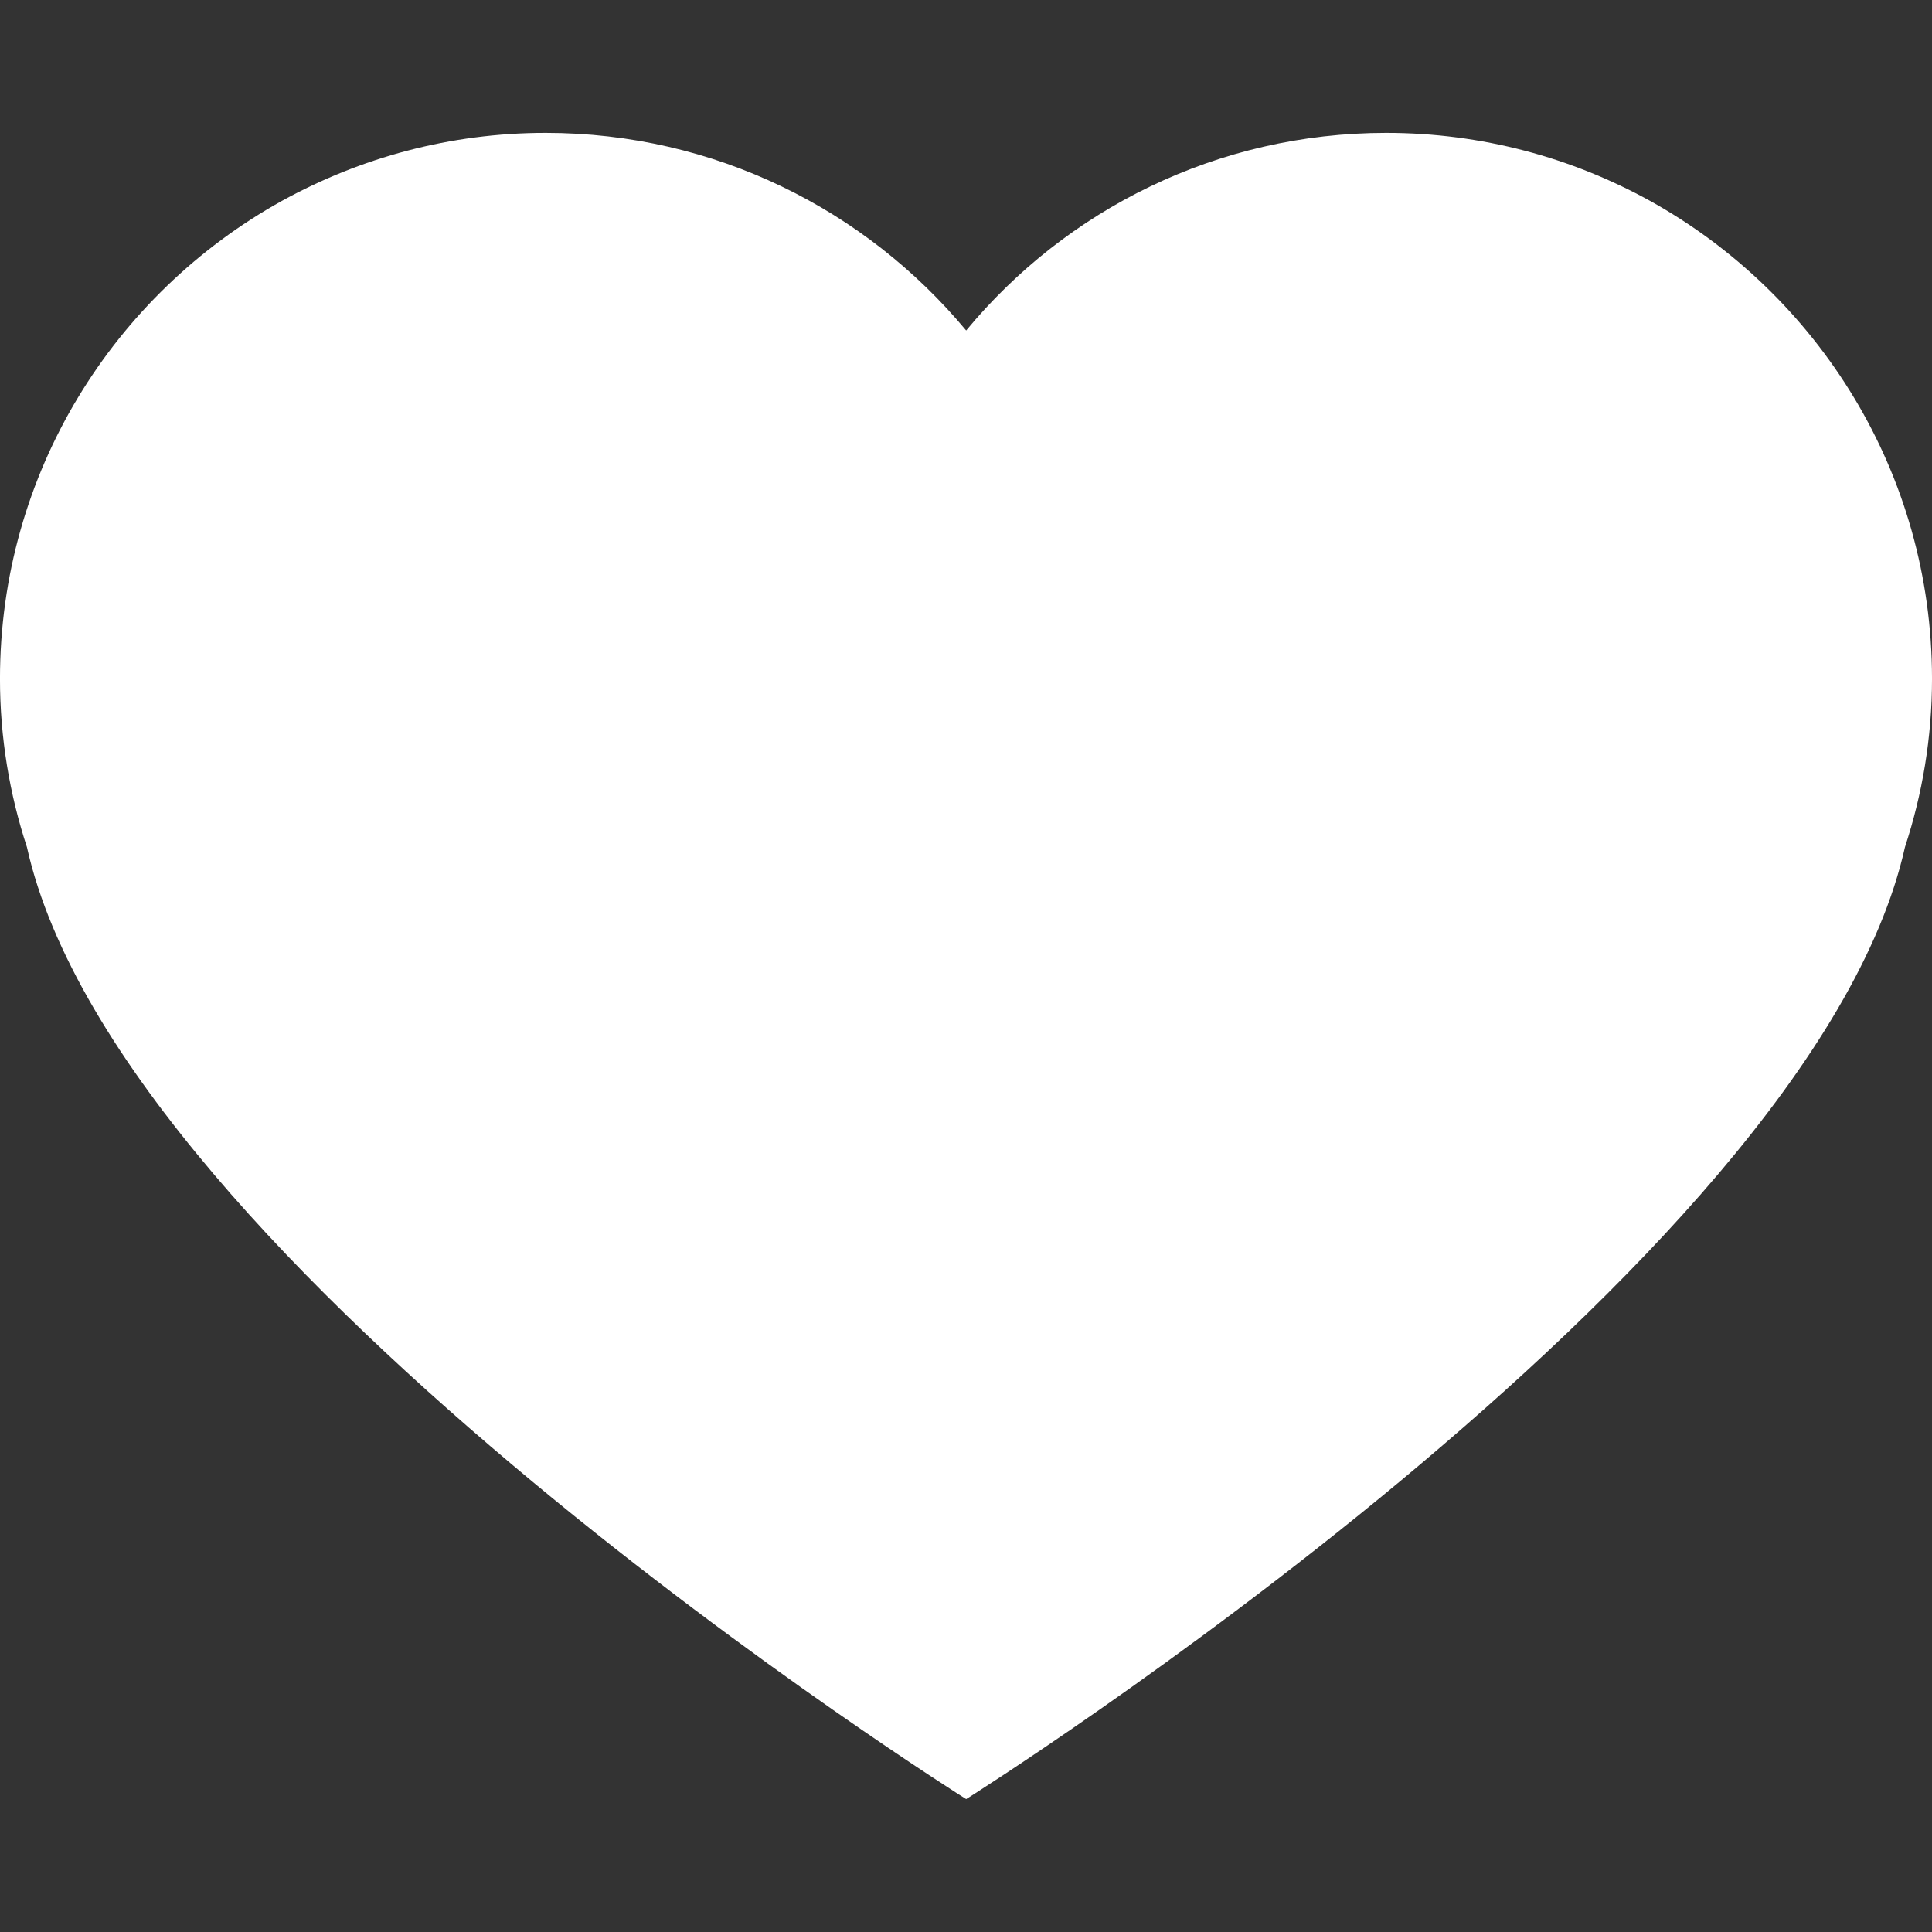 <?xml version="1.0" encoding="utf-8"?>
<!-- Generator: Adobe Illustrator 16.0.0, SVG Export Plug-In . SVG Version: 6.00 Build 0)  -->
<!DOCTYPE svg PUBLIC "-//W3C//DTD SVG 1.1//EN" "http://www.w3.org/Graphics/SVG/1.1/DTD/svg11.dtd">
<svg version="1.1" id="Layer_1" xmlns="http://www.w3.org/2000/svg" xmlns:xlink="http://www.w3.org/1999/xlink" x="0px" y="0px"
	 width="176.1px" height="176.1px" viewBox="0 0 176.1 176.1" enable-background="new 0 0 176.1 176.1" xml:space="preserve">
<rect x="0" y="0" width="176.1" height="176.1" fill="#333333" stroke="none"/>
<g>
	<g>
		<path fill="#FFFFFF" d="M150.381,18.298c-7.13-3.928-15.308-6.187-24.033-6.187c-15.394,0-29.18,7.015-38.283,18.015
			c-9.146-11-22.919-18.015-38.334-18.015c-8.704,0-16.866,2.259-24.013,6.187C10.386,26.79-0.002,43.115-0.002,61.875
			c0,5.371,0.874,10.521,2.457,15.341c8.537,38.374,85.609,86.771,85.609,86.771s77.022-48.396,85.571-86.771
			c1.583-4.819,2.466-9.977,2.466-15.341C176.102,43.122,165.714,26.801,150.381,18.298z"/>
	</g>
</g>
</svg>
